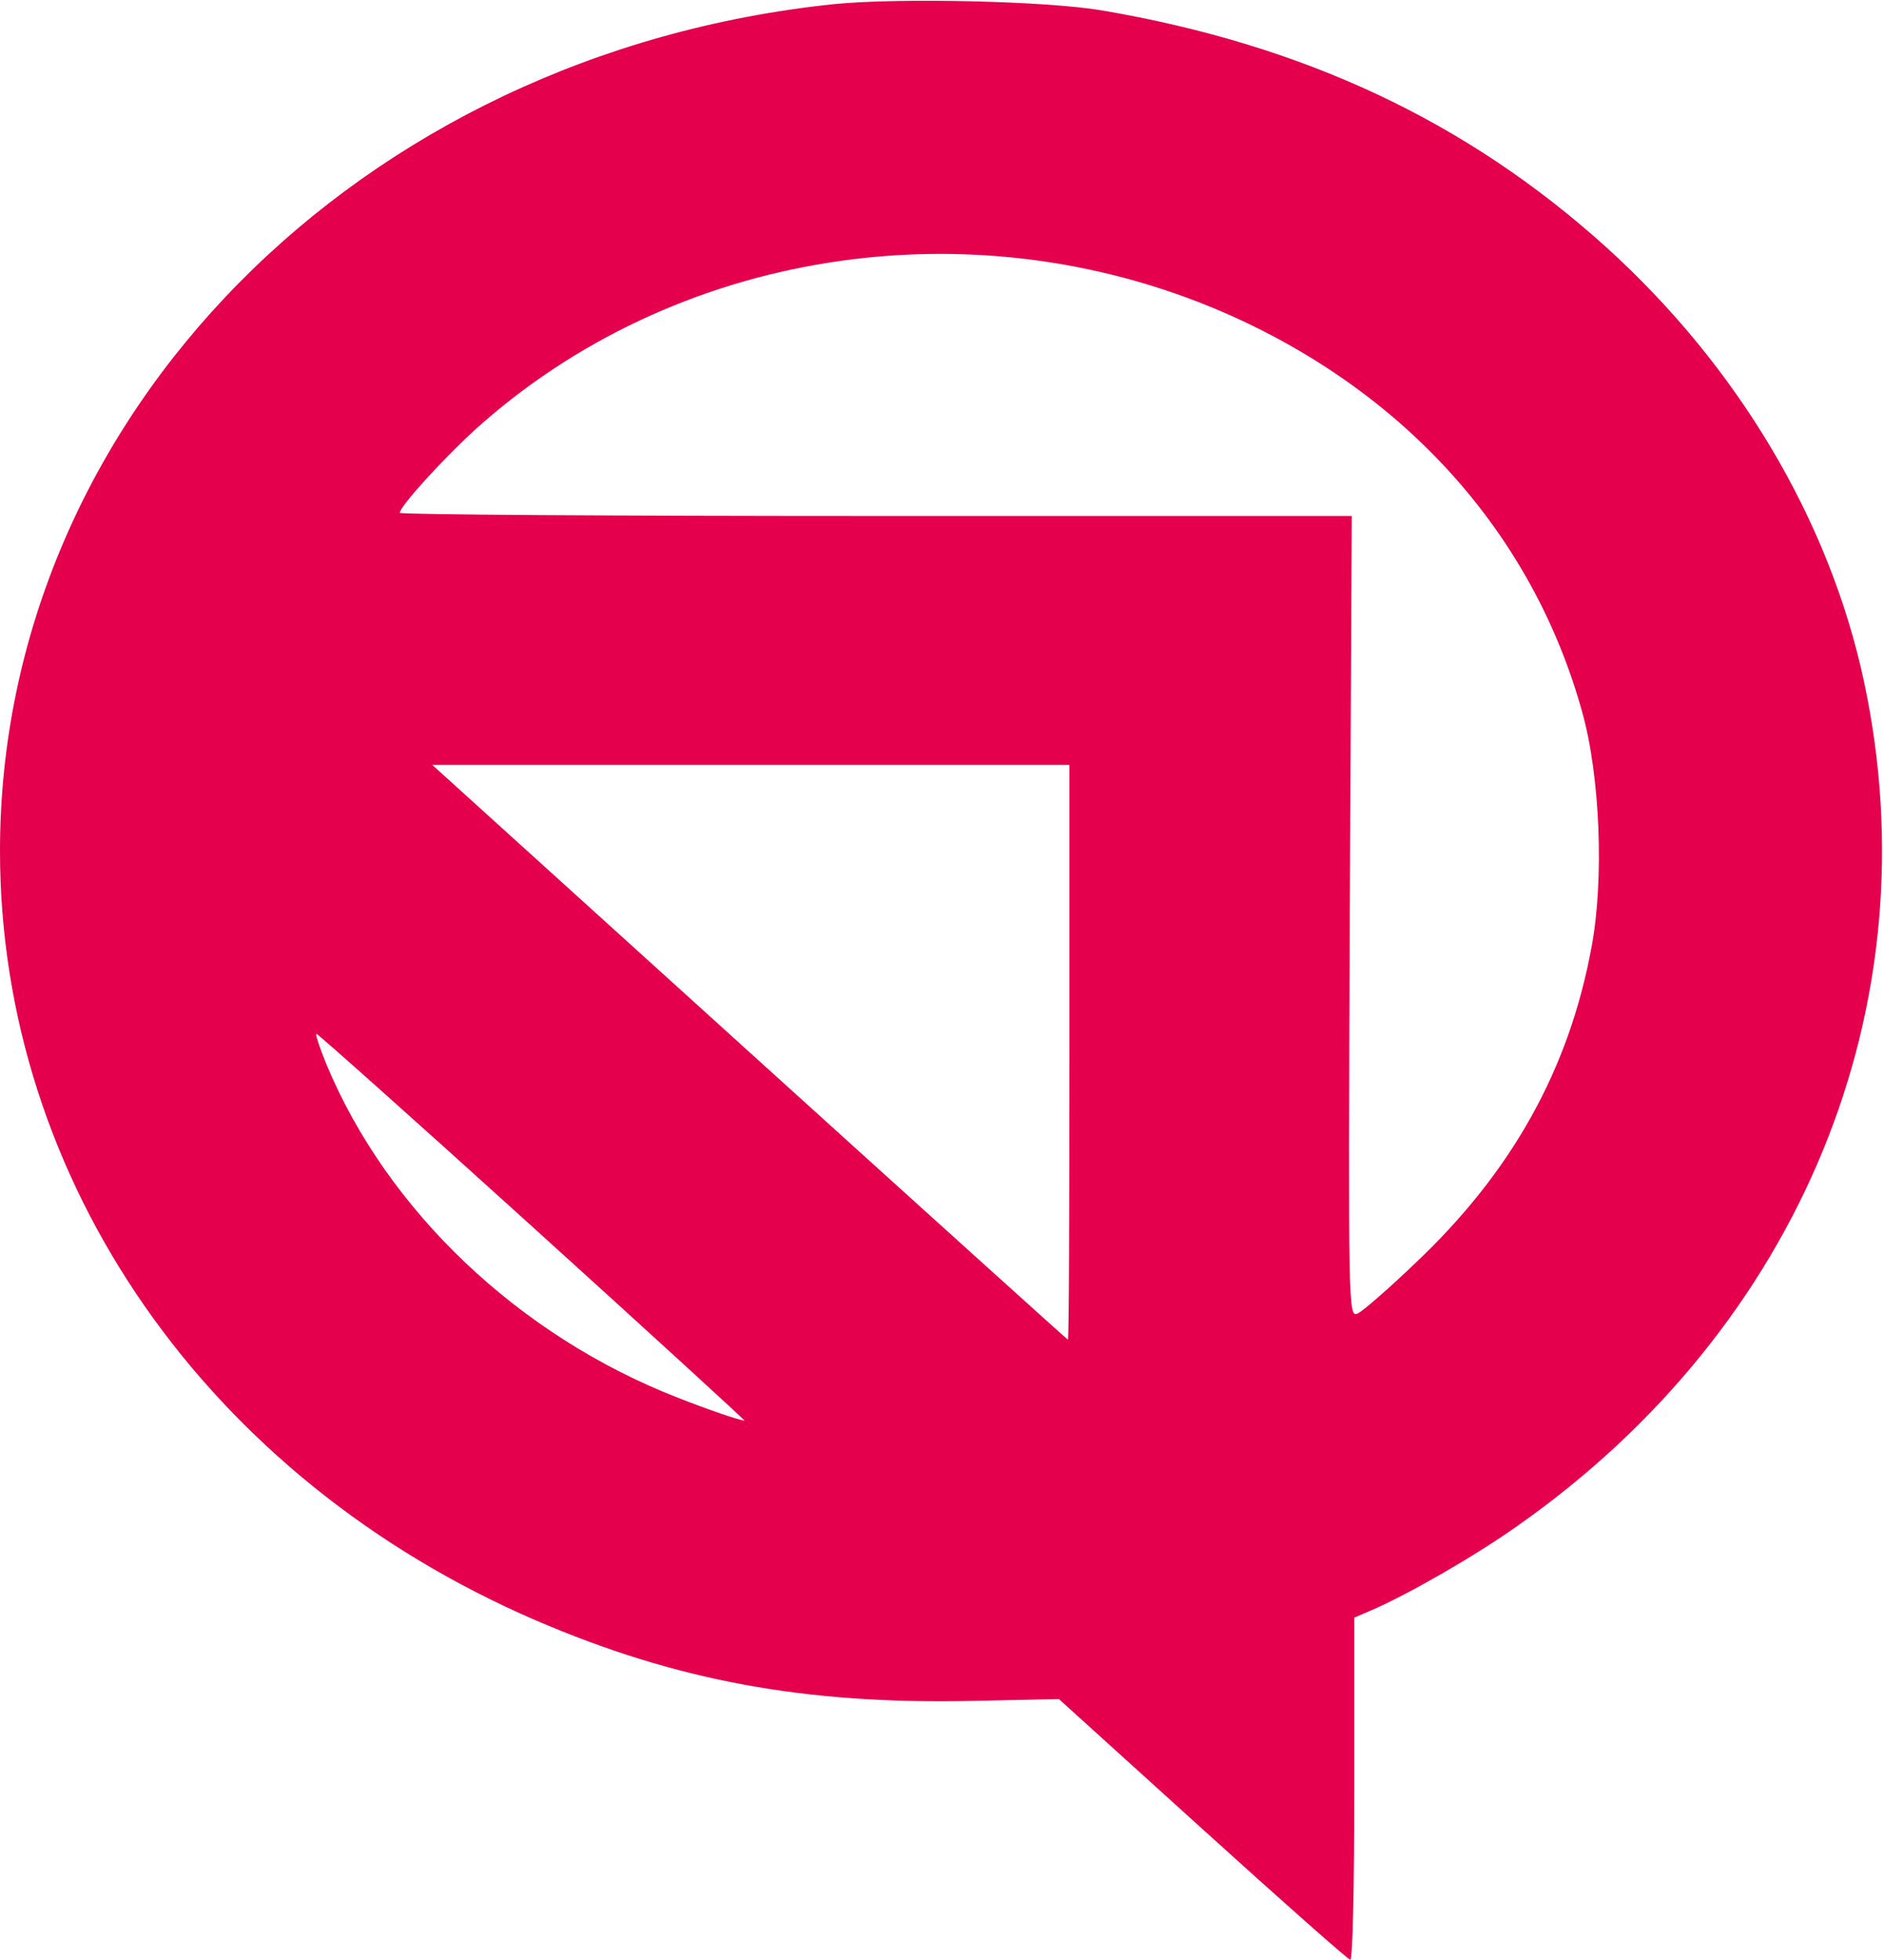 <?xml version="1.0" encoding="UTF-8"?>
<svg xmlns="http://www.w3.org/2000/svg" xmlns:xlink="http://www.w3.org/1999/xlink" width="351pt" height="365pt" viewBox="0 0 351 365" version="1.1">
<g id="surface1">
<path style=" stroke:none;fill-rule:nonzero;fill:rgb(89.804%,0%,30.588%);fill-opacity:1;" d="M 224.102 340.723 L 197.285 316.445 L 181.18 316.781 C 150.082 317.457 126.062 313.074 99.809 301.777 C 38.637 275.395 0 219.926 0 158.477 C 0 77.637 66.754 9.945 155.484 0.758 C 167.398 -0.422 194.867 0.168 205.293 1.938 C 242.906 8.344 273.258 22.59 299.234 46.027 C 323.812 68.281 340.852 96.941 347.277 126.949 C 360.125 187.219 335.543 247.07 282.754 284.16 C 274.656 289.895 262.551 296.805 255.848 299.754 L 252.309 301.273 L 252.309 333.137 C 252.309 350.668 252.031 365 251.566 365 C 251.191 365 238.809 354.043 224.102 340.723 Z M 99.156 228.441 C 77.184 208.547 59.027 192.363 58.934 192.531 C 58.75 192.699 59.586 195.23 60.797 198.18 C 72.156 225.492 96.641 248.758 126.25 260.305 C 132.02 262.582 137.516 264.434 138.723 264.605 C 139.004 264.688 121.219 248.418 99.156 228.441 Z M 199.242 195.988 L 199.242 142.461 L 80.535 142.461 L 139.656 195.988 C 172.148 225.406 198.867 249.516 198.961 249.516 C 199.148 249.516 199.242 225.406 199.242 195.988 Z M 263.574 235.352 C 281.637 218.324 292.344 199.191 296.535 176.262 C 298.863 163.785 298.117 144.484 294.766 132.598 C 285.547 99.301 261.621 72.746 227.73 58.078 C 180.715 37.848 125.504 46.531 88.355 80.164 C 82.305 85.73 74.484 94.328 74.484 95.508 C 74.484 95.844 114.426 96.098 163.211 96.098 L 251.844 96.098 L 251.473 170.781 C 251.191 244.203 251.191 245.469 252.961 244.625 C 253.984 244.121 258.734 239.988 263.574 235.352 Z M 263.574 235.352 "/>
</g>
</svg>
